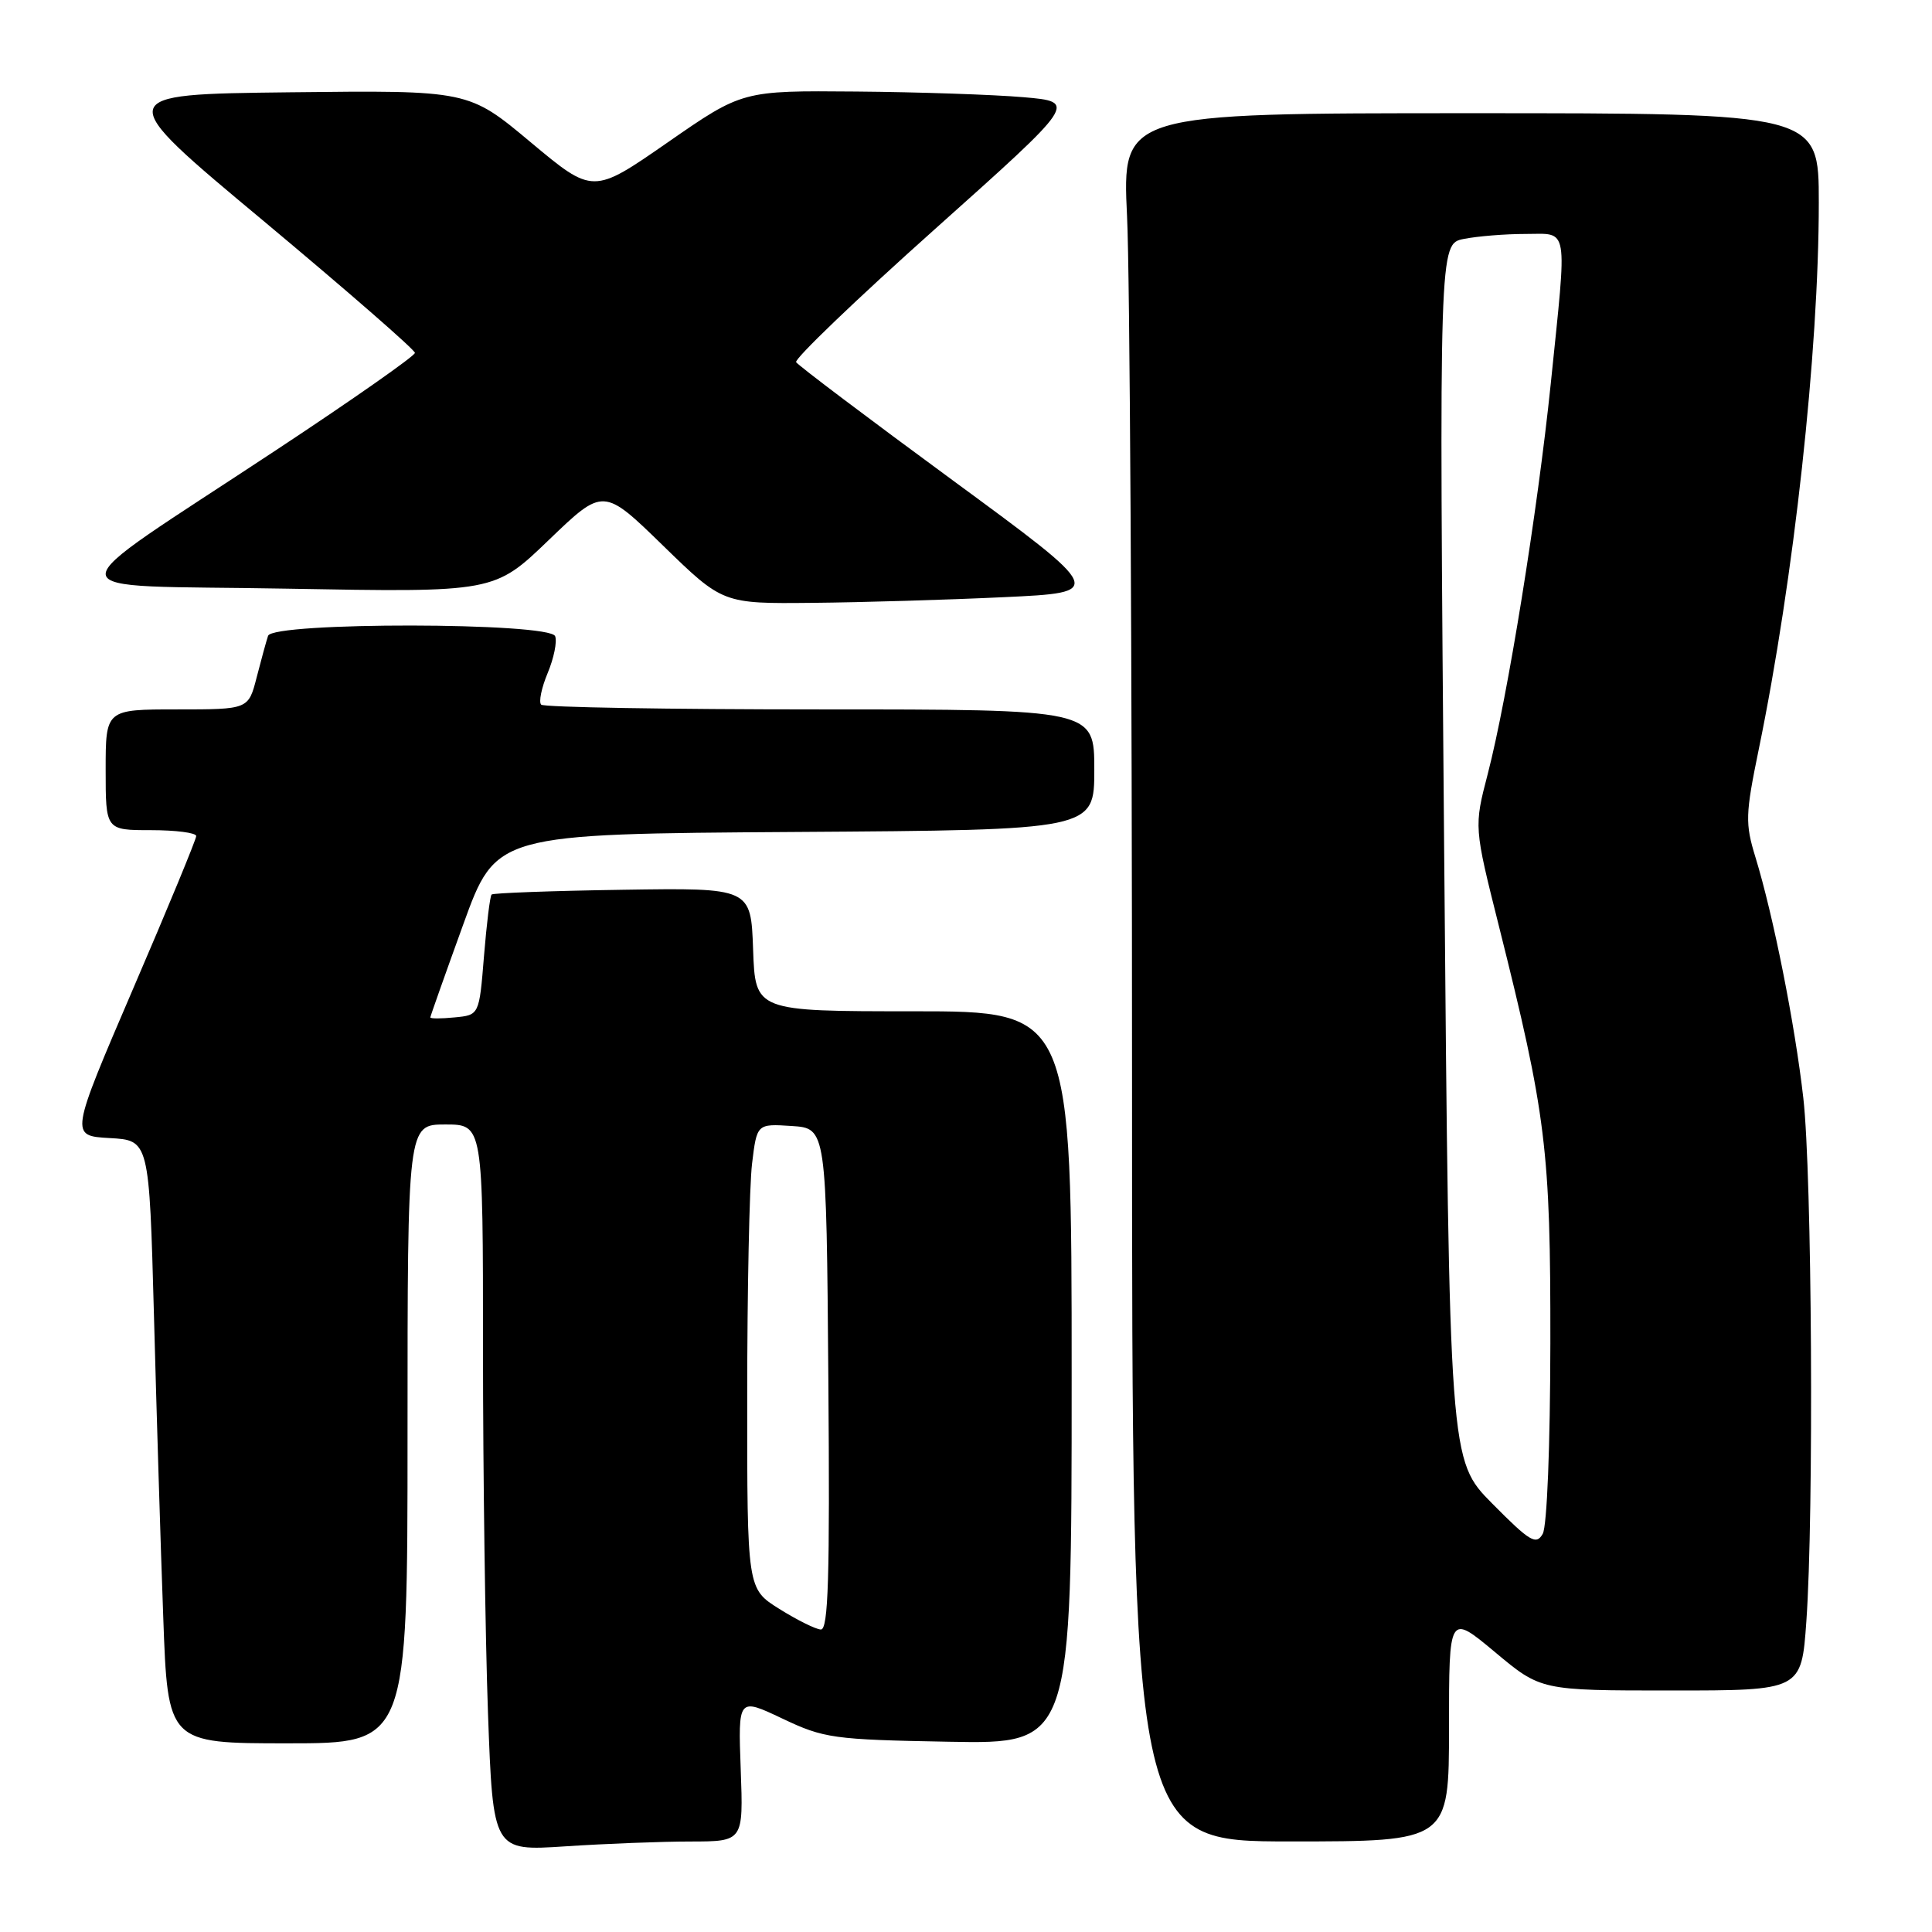 <?xml version="1.0" encoding="UTF-8" standalone="no"?>
<!DOCTYPE svg PUBLIC "-//W3C//DTD SVG 1.1//EN" "http://www.w3.org/Graphics/SVG/1.1/DTD/svg11.dtd" >
<svg xmlns="http://www.w3.org/2000/svg" xmlns:xlink="http://www.w3.org/1999/xlink" version="1.1" viewBox="0 0 256 256">
 <g >
 <path fill="currentColor"
d=" M 91.50 244.01 C 98.50 244.00 98.50 244.00 98.15 234.47 C 97.80 224.94 97.80 224.94 103.65 227.71 C 109.18 230.34 110.38 230.51 125.75 230.79 C 142.00 231.09 142.00 231.09 142.00 182.55 C 142.00 134.00 142.00 134.00 121.04 134.00 C 100.08 134.00 100.08 134.00 99.79 125.82 C 99.50 117.64 99.50 117.64 82.50 117.90 C 73.15 118.04 65.34 118.33 65.14 118.53 C 64.93 118.73 64.48 122.41 64.13 126.70 C 63.50 134.50 63.50 134.50 60.25 134.81 C 58.46 134.99 57.01 134.99 57.02 134.81 C 57.03 134.64 58.99 129.10 61.38 122.50 C 65.72 110.50 65.72 110.50 105.36 110.24 C 145.00 109.98 145.00 109.98 145.00 101.99 C 145.00 94.00 145.00 94.00 108.67 94.00 C 88.68 94.00 72.05 93.72 71.71 93.37 C 71.36 93.03 71.75 91.14 72.57 89.18 C 73.39 87.21 73.84 85.02 73.56 84.30 C 72.85 82.45 36.14 82.40 35.52 84.25 C 35.29 84.94 34.61 87.41 34.01 89.75 C 32.92 94.00 32.92 94.00 23.46 94.00 C 14.00 94.00 14.00 94.00 14.00 102.00 C 14.00 110.00 14.00 110.00 20.00 110.00 C 23.30 110.00 26.00 110.35 26.00 110.78 C 26.00 111.21 22.24 120.33 17.63 131.03 C 9.27 150.50 9.27 150.50 14.52 150.80 C 19.77 151.09 19.77 151.09 20.40 174.30 C 20.74 187.06 21.29 205.04 21.63 214.25 C 22.23 231.00 22.23 231.00 38.11 231.00 C 54.00 231.00 54.00 231.00 54.00 190.00 C 54.00 149.00 54.00 149.00 59.00 149.00 C 64.00 149.00 64.00 149.00 64.00 178.84 C 64.00 195.25 64.30 216.91 64.66 226.98 C 65.33 245.28 65.33 245.28 74.91 244.65 C 80.19 244.30 87.65 244.01 91.50 244.01 Z  M 192.00 228.91 C 192.00 213.83 192.00 213.83 198.09 218.91 C 204.17 224.00 204.17 224.00 221.44 224.00 C 238.70 224.00 238.70 224.00 239.35 214.85 C 240.36 200.65 240.10 155.52 238.95 145.50 C 237.83 135.66 234.97 121.30 232.61 113.60 C 231.23 109.11 231.27 107.93 233.04 99.31 C 237.70 76.66 241.00 46.62 241.00 26.84 C 241.00 15.00 241.00 15.00 194.84 15.00 C 148.69 15.00 148.69 15.00 149.34 28.66 C 149.71 36.17 150.00 87.70 150.00 143.16 C 150.00 244.00 150.00 244.00 171.00 244.00 C 192.00 244.00 192.00 244.00 192.00 228.91 Z  M 132.99 79.13 C 146.47 78.50 146.47 78.50 126.22 63.63 C 115.09 55.46 105.76 48.42 105.49 47.99 C 105.23 47.57 113.50 39.63 123.88 30.36 C 142.74 13.50 142.74 13.50 135.62 12.88 C 131.70 12.54 121.72 12.20 113.44 12.13 C 98.37 12.00 98.37 12.00 88.47 18.87 C 78.57 25.74 78.57 25.74 70.32 18.85 C 62.08 11.96 62.08 11.96 38.43 12.23 C 14.79 12.50 14.79 12.50 34.90 29.26 C 45.95 38.49 54.99 46.36 54.98 46.76 C 54.96 47.17 46.79 52.90 36.80 59.50 C 6.28 79.68 6.13 77.42 38.00 78.00 C 65.50 78.50 65.50 78.50 72.72 71.55 C 79.95 64.60 79.95 64.60 87.86 72.30 C 95.77 80.00 95.77 80.00 107.64 79.88 C 114.16 79.82 125.57 79.48 132.99 79.13 Z  M 103.25 213.18 C 99.00 210.52 99.00 210.52 99.01 185.01 C 99.01 170.98 99.30 157.12 99.65 154.20 C 100.29 148.90 100.29 148.90 104.90 149.20 C 109.50 149.50 109.50 149.50 109.76 182.75 C 109.97 209.04 109.76 215.98 108.76 215.92 C 108.07 215.88 105.59 214.65 103.25 213.18 Z  M 197.74 199.24 C 192.05 193.50 192.05 193.50 191.36 112.91 C 190.68 32.31 190.68 32.31 193.96 31.66 C 195.77 31.30 199.44 31.00 202.13 31.00 C 207.93 31.00 207.67 29.51 205.49 50.78 C 203.73 67.82 199.77 92.38 197.14 102.53 C 195.31 109.56 195.31 109.56 198.62 122.74 C 204.88 147.71 205.46 152.37 205.43 178.00 C 205.41 191.59 204.99 202.24 204.42 203.24 C 203.55 204.77 202.73 204.28 197.74 199.24 Z "/>
</g>
</svg>